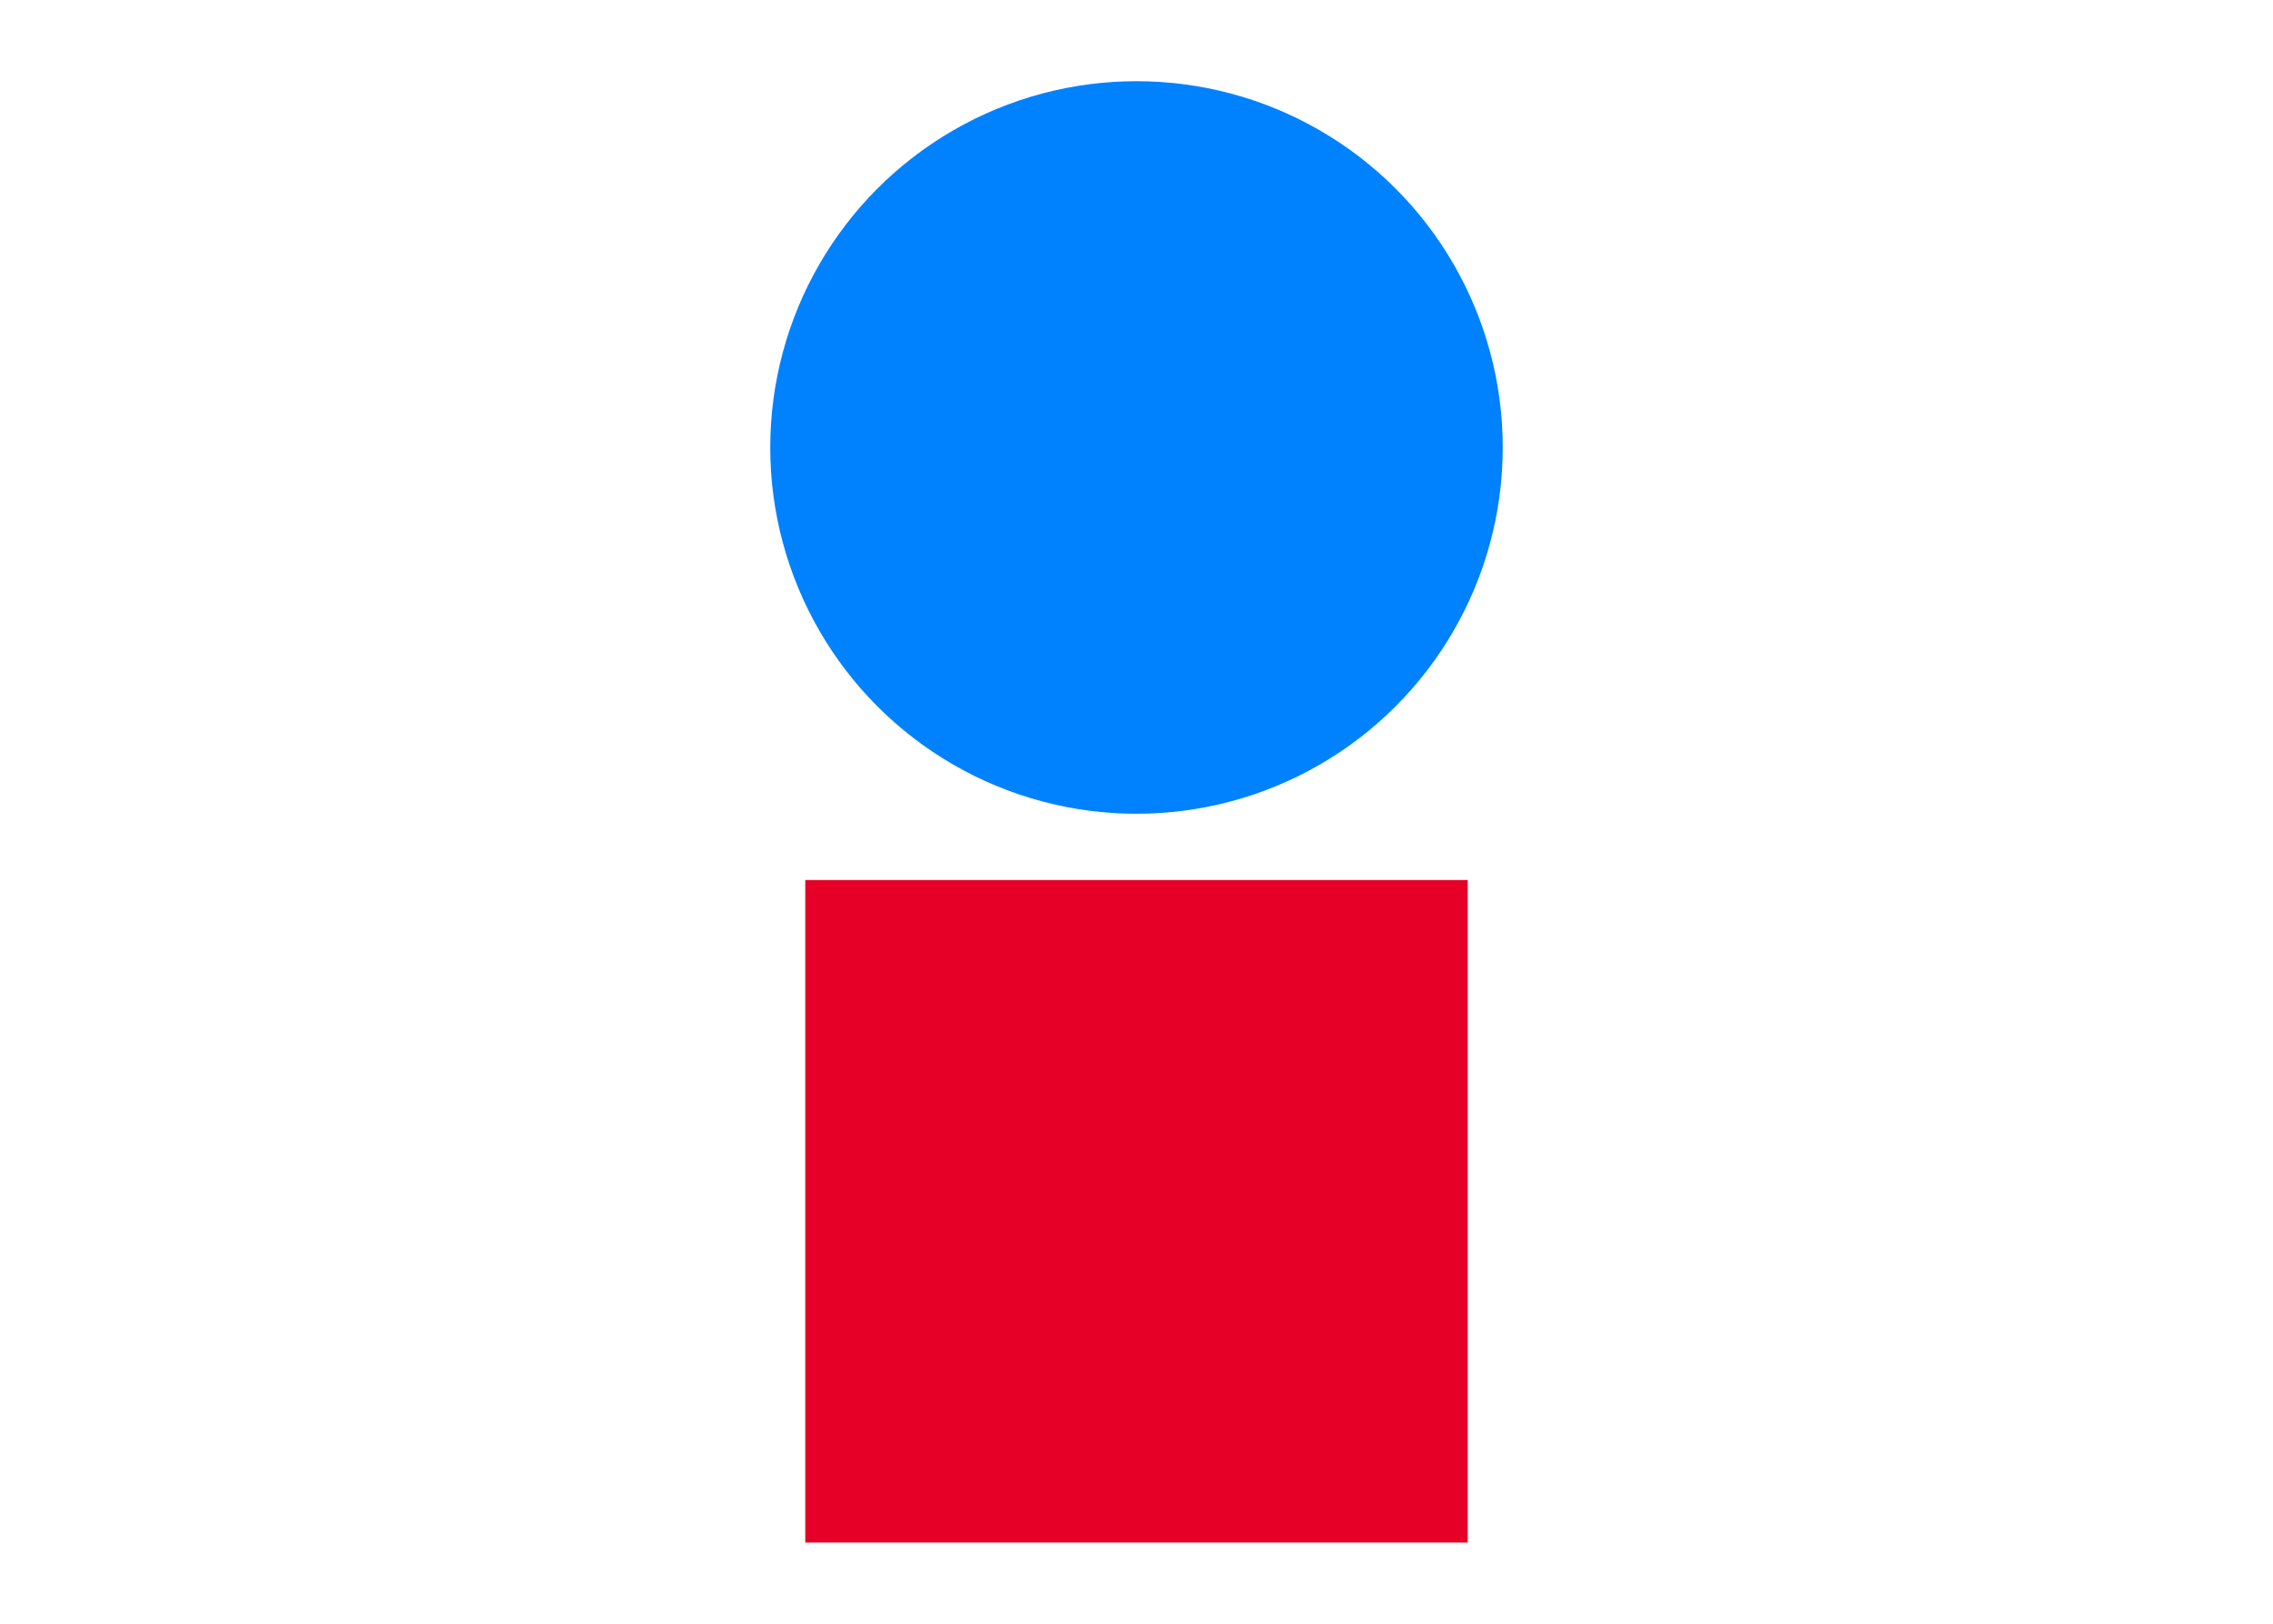 <svg clip-rule="evenodd" fill-rule="evenodd" stroke-linejoin="round" stroke-miterlimit="1.414" viewBox="0 0 560 400" xmlns="http://www.w3.org/2000/svg"><g stroke-width="2.591"><path d="m198.393 216.787h163.212v163.212h-163.212z" fill="#e60028" fill-rule="nonzero"/><circle cx="279.999" cy="110.233" fill="#0082ff" r="90.233"/></g></svg>